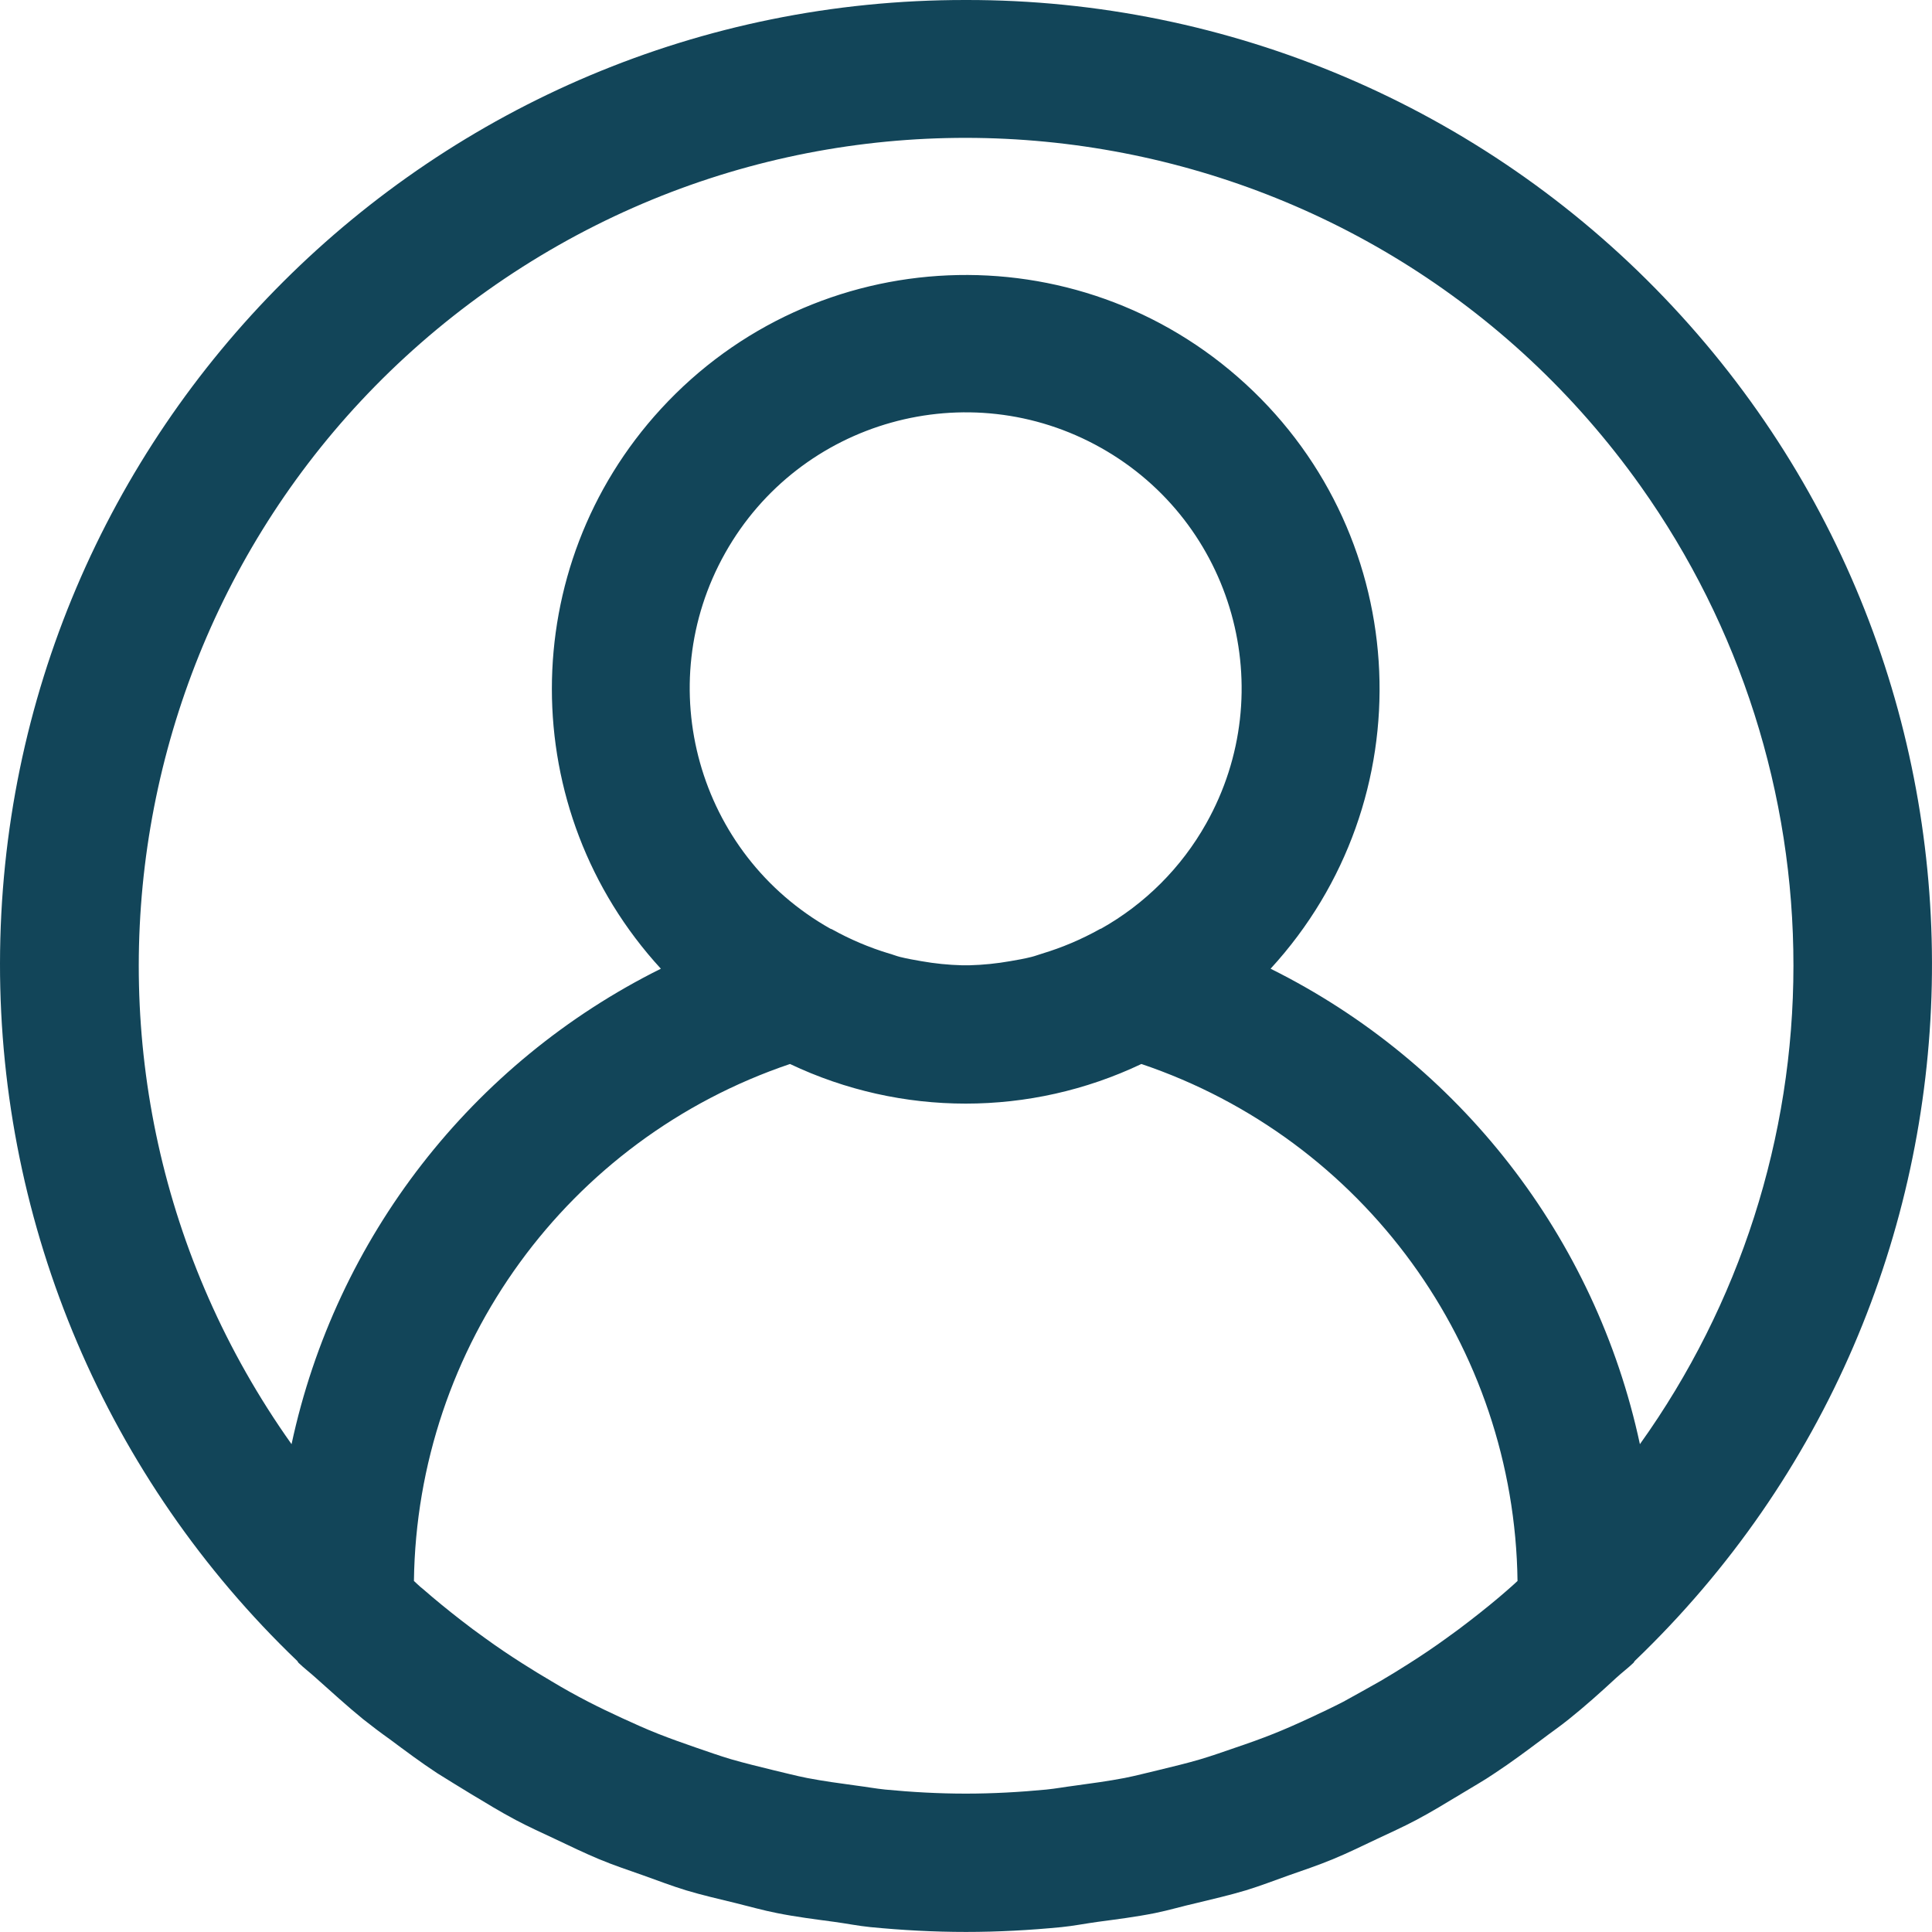 <svg width="32" height="32" viewBox="0 0 32 32" fill="none" xmlns="http://www.w3.org/2000/svg">
<path d="M27.56 4.924C24.54 1.771 20.361 -0.008 15.995 2.70855e-05C7.173 -0.011 0.011 7.132 1.26662e-05 15.955C-0.005 20.318 1.773 24.493 4.924 27.511C4.933 27.52 4.936 27.534 4.945 27.542C5.038 27.631 5.138 27.706 5.232 27.792C5.489 28.02 5.746 28.257 6.017 28.477C6.162 28.592 6.313 28.706 6.461 28.811C6.717 29.002 6.973 29.193 7.241 29.369C7.422 29.483 7.61 29.597 7.796 29.711C8.043 29.86 8.288 30.01 8.543 30.145C8.759 30.26 8.979 30.358 9.199 30.462C9.439 30.576 9.675 30.69 9.921 30.793C10.166 30.896 10.413 30.976 10.662 31.065C10.911 31.154 11.126 31.237 11.365 31.31C11.634 31.391 11.911 31.454 12.185 31.521C12.414 31.577 12.635 31.641 12.871 31.687C13.186 31.75 13.506 31.79 13.826 31.833C14.024 31.86 14.216 31.899 14.416 31.919C14.94 31.97 15.467 31.999 16 31.999C16.532 31.999 17.06 31.97 17.583 31.919C17.783 31.899 17.976 31.86 18.174 31.833C18.494 31.79 18.814 31.75 19.129 31.687C19.358 31.641 19.586 31.572 19.815 31.521C20.089 31.454 20.365 31.391 20.635 31.31C20.874 31.237 21.104 31.148 21.337 31.065C21.571 30.983 21.836 30.894 22.079 30.793C22.322 30.693 22.561 30.575 22.801 30.462C23.02 30.358 23.241 30.26 23.457 30.145C23.712 30.01 23.957 29.86 24.204 29.711C24.39 29.597 24.578 29.493 24.759 29.369C25.027 29.193 25.282 29.002 25.538 28.811C25.687 28.697 25.838 28.594 25.983 28.477C26.254 28.26 26.511 28.03 26.768 27.792C26.861 27.706 26.962 27.631 27.055 27.542C27.064 27.534 27.067 27.52 27.076 27.511C33.447 21.407 33.664 11.295 27.56 4.924ZM24.992 26.315C24.785 26.498 24.57 26.671 24.353 26.839C24.225 26.938 24.097 27.035 23.965 27.128C23.759 27.278 23.548 27.42 23.335 27.555C23.179 27.655 23.021 27.751 22.861 27.845C22.66 27.959 22.455 28.073 22.248 28.187C22.065 28.281 21.879 28.369 21.692 28.456C21.505 28.543 21.298 28.635 21.096 28.716C20.893 28.797 20.678 28.874 20.467 28.945C20.274 29.011 20.081 29.08 19.886 29.138C19.657 29.206 19.418 29.262 19.182 29.32C18.997 29.363 18.814 29.412 18.627 29.449C18.356 29.501 18.079 29.538 17.802 29.576C17.644 29.596 17.488 29.625 17.329 29.641C16.89 29.683 16.445 29.708 15.996 29.708C15.548 29.708 15.103 29.683 14.664 29.641C14.506 29.625 14.349 29.596 14.191 29.576C13.914 29.538 13.637 29.501 13.367 29.449C13.179 29.412 12.996 29.363 12.811 29.32C12.575 29.262 12.339 29.205 12.107 29.138C11.912 29.08 11.719 29.011 11.526 28.945C11.315 28.872 11.103 28.797 10.898 28.716C10.692 28.635 10.498 28.546 10.301 28.456C10.105 28.366 9.928 28.281 9.745 28.187C9.538 28.08 9.334 27.967 9.132 27.845C8.973 27.751 8.814 27.655 8.658 27.555C8.445 27.42 8.234 27.278 8.028 27.128C7.896 27.035 7.768 26.938 7.64 26.839C7.423 26.671 7.208 26.496 7.001 26.315C6.95 26.277 6.905 26.229 6.856 26.186C6.907 22.299 9.403 18.867 13.085 17.623C14.927 18.498 17.064 18.498 18.905 17.623C22.587 18.867 25.084 22.299 25.135 26.186C25.087 26.229 25.042 26.273 24.992 26.315ZM12.011 9.16C13.248 6.96 16.035 6.18 18.235 7.417C20.435 8.654 21.215 11.44 19.978 13.64C19.568 14.37 18.965 14.973 18.235 15.383C18.229 15.383 18.222 15.383 18.215 15.39C17.912 15.559 17.592 15.695 17.26 15.795C17.201 15.812 17.146 15.835 17.083 15.85C16.969 15.879 16.849 15.9 16.731 15.92C16.51 15.959 16.285 15.982 16.061 15.988H15.93C15.705 15.982 15.481 15.959 15.26 15.92C15.145 15.9 15.024 15.879 14.908 15.85C14.847 15.835 14.793 15.812 14.731 15.795C14.399 15.695 14.079 15.559 13.776 15.39L13.755 15.383C11.555 14.146 10.774 11.36 12.011 9.16ZM27.162 23.92C26.429 20.501 24.177 17.602 21.045 16.045C23.605 13.256 23.42 8.92 20.631 6.36C17.842 3.799 13.506 3.985 10.946 6.774C8.539 9.396 8.539 13.423 10.946 16.045C7.814 17.602 5.562 20.501 4.829 23.92C0.448 17.749 1.899 9.195 8.07 4.814C14.241 0.433 22.795 1.884 27.176 8.055C28.823 10.375 29.707 13.15 29.705 15.995C29.705 18.837 28.816 21.608 27.162 23.92Z" fill="#124559"/>
</svg>
